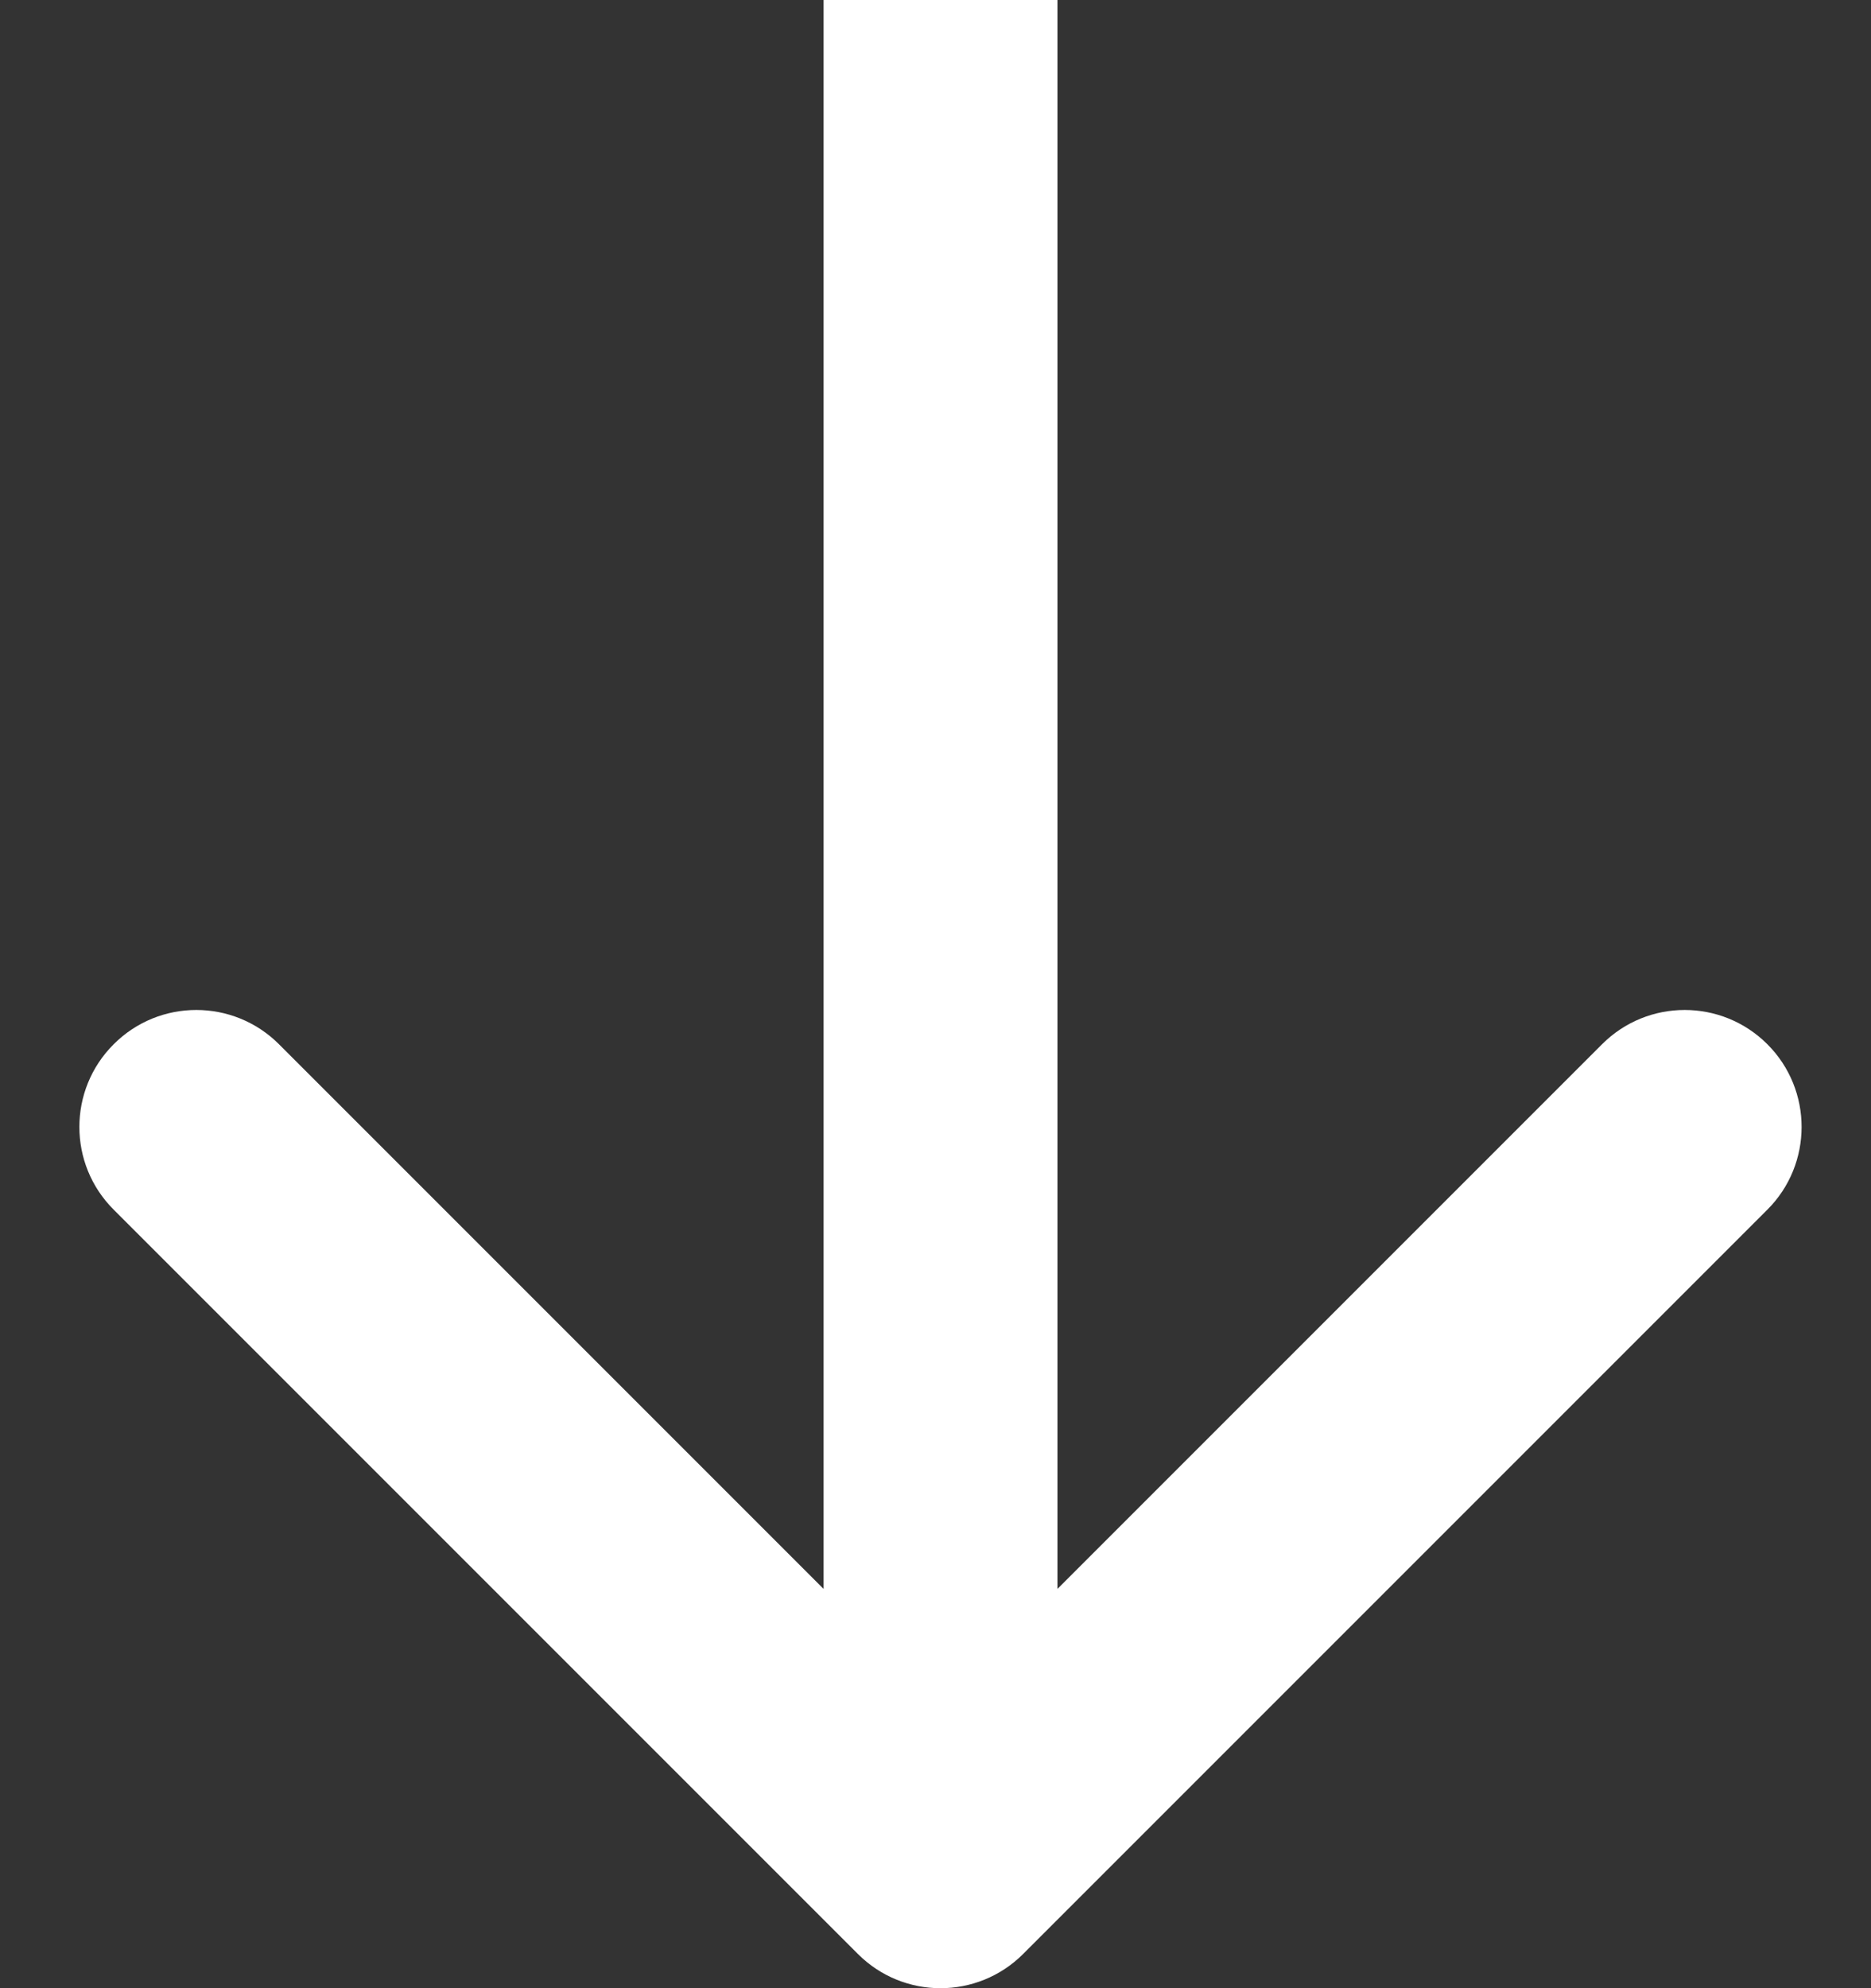 <svg xmlns="http://www.w3.org/2000/svg" width="16" height="17" fill="none" viewBox="0 0 16 17"><rect x="0" y="0" width="16" height="17" fill="#333333" stroke="none"/><path fill="#fff" d="M7.336 16.707C7.726 17.098 8.359 17.098 8.75 16.707L15.114 10.343C15.504 9.953 15.504 9.319 15.114 8.929C14.723 8.538 14.09 8.538 13.7 8.929L8.043 14.586L2.386 8.929C1.995 8.538 1.362 8.538 0.972 8.929C0.581 9.319 0.581 9.953 0.972 10.343L7.336 16.707ZM7.043 -5.02618e-08L7.043 16L9.043 16L9.043 5.02618e-08L7.043 -5.02618e-08Z"/></svg>